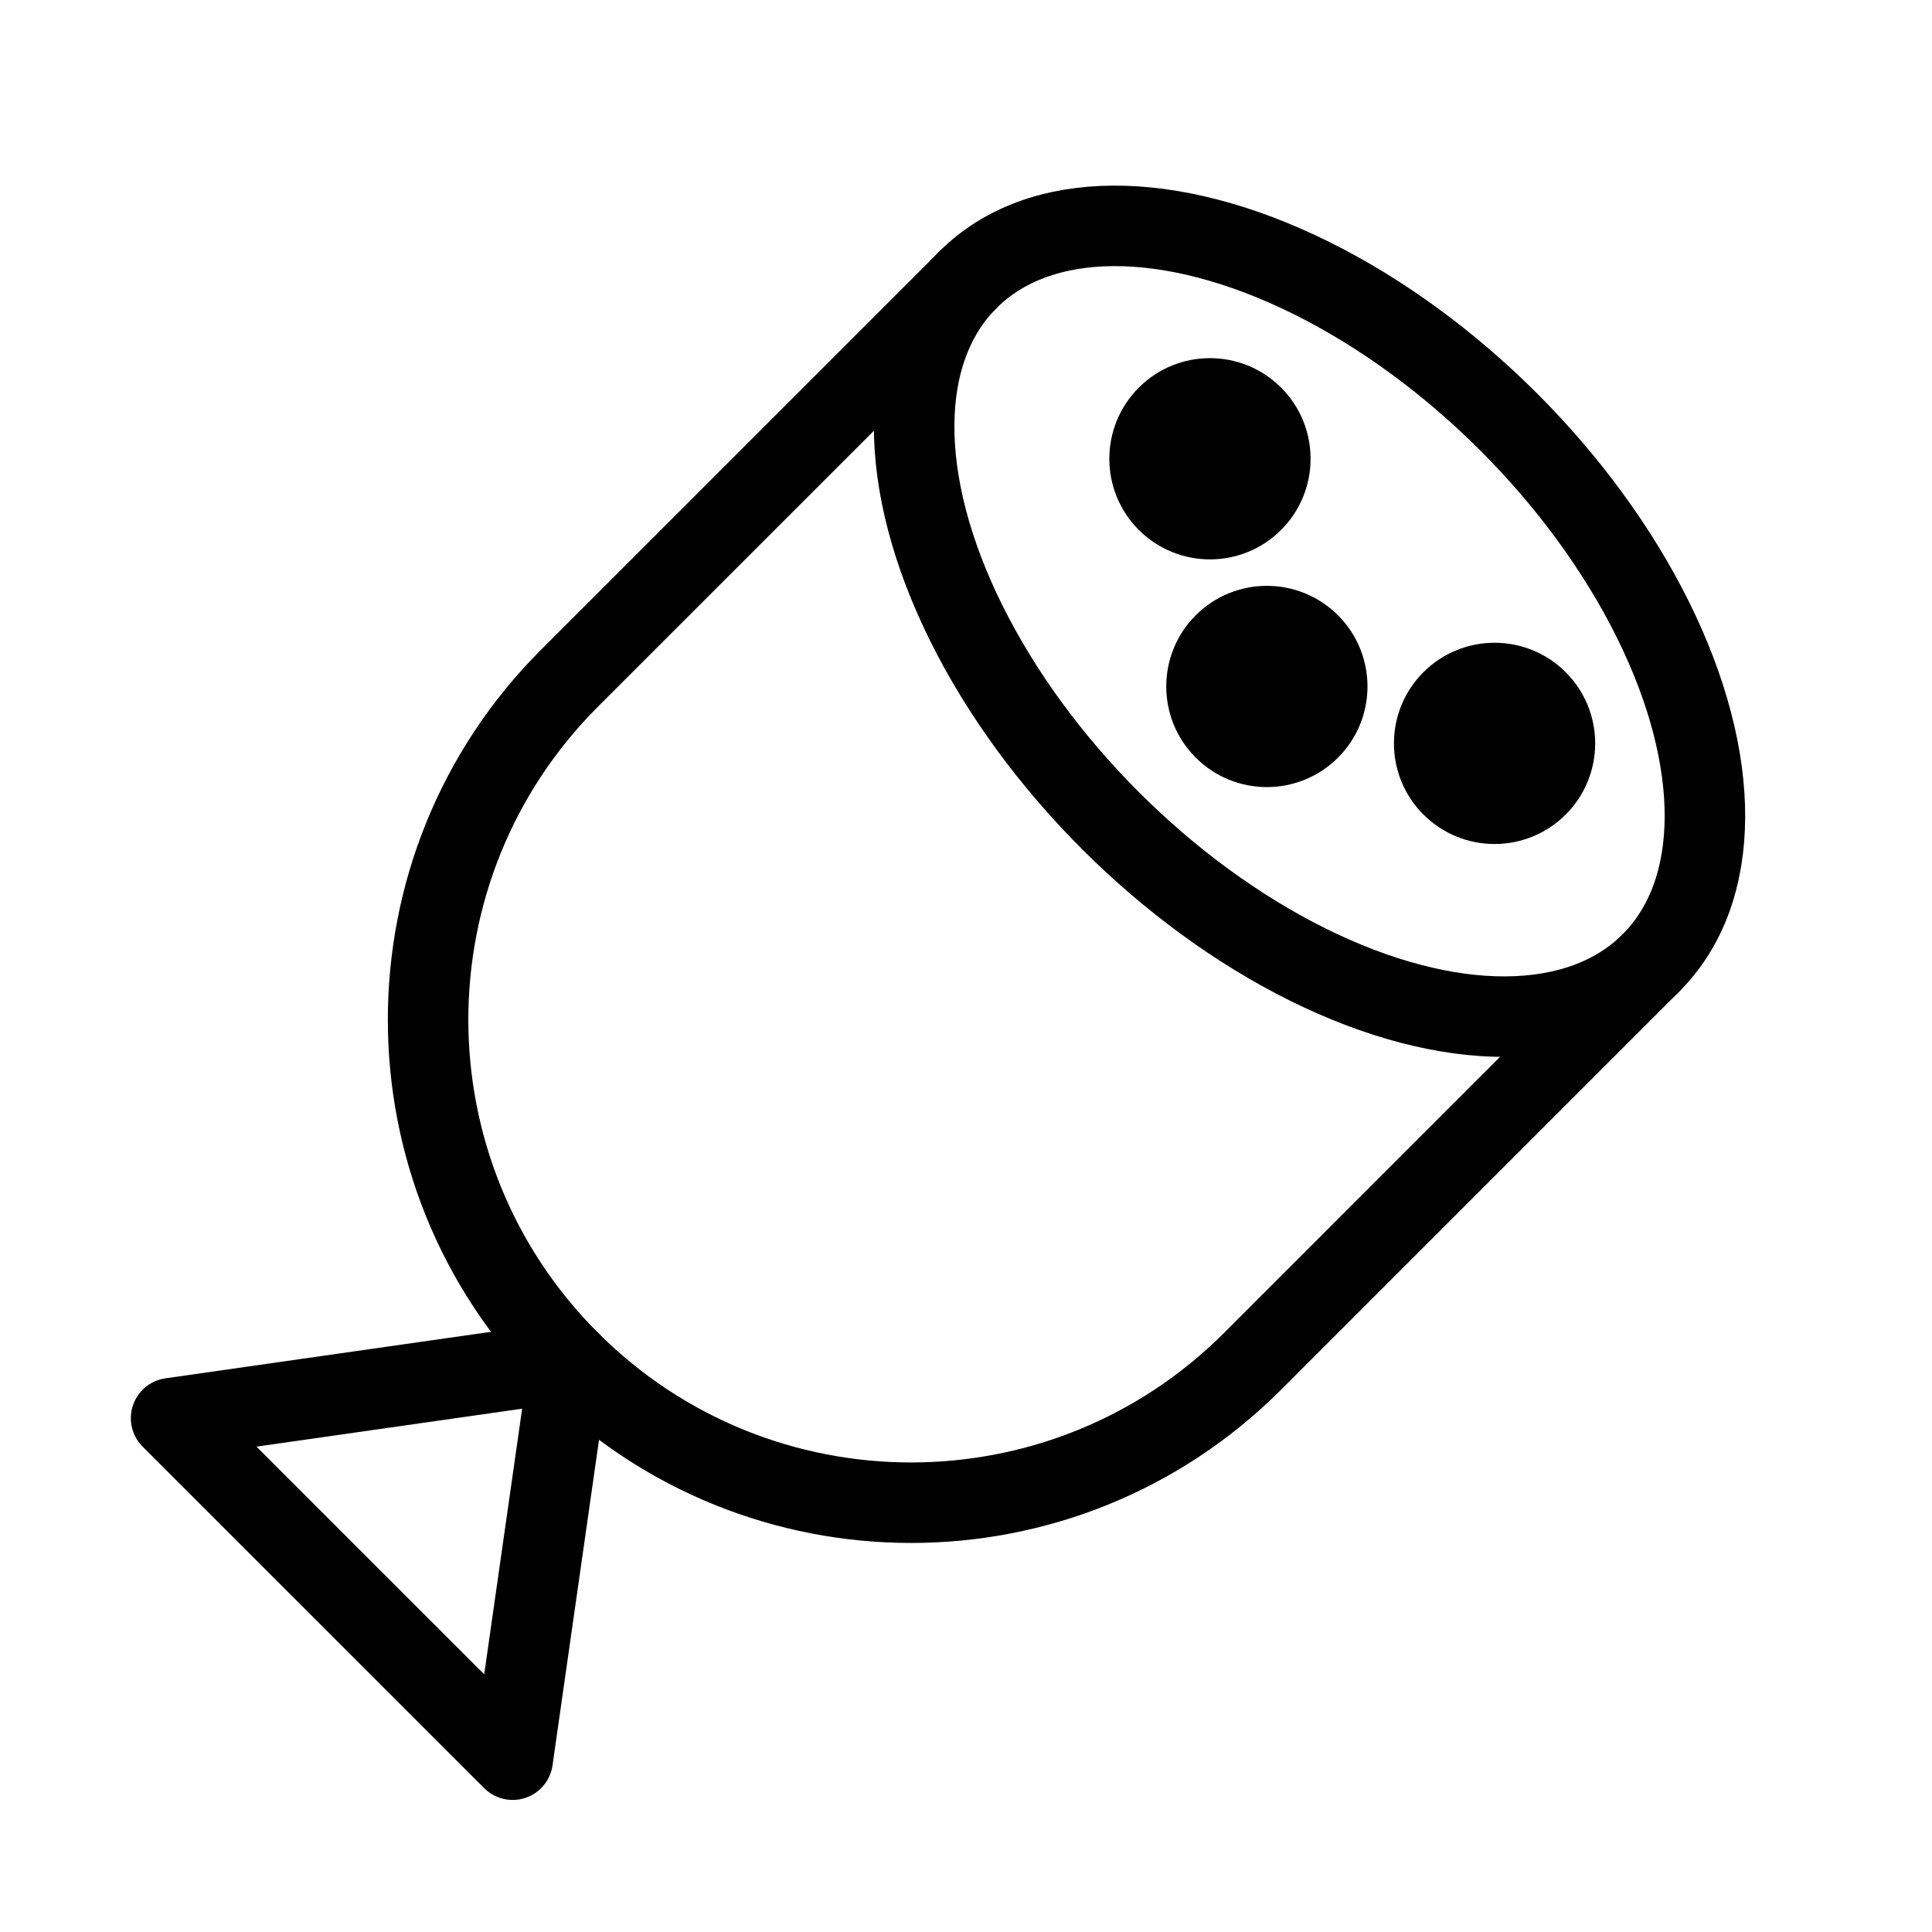 <svg viewBox="0 0 48 48" fill="none" xmlns="http://www.w3.org/2000/svg" stroke="currentColor"><path d="M14.151 33.82L12.737 43.719L4.251 35.234L14.151 33.82Z" fill="none" stroke="currentColor" stroke-width="2" stroke-linecap="round" stroke-linejoin="round"/><path d="M24.05 6.95L14.15 16.849C9.464 21.535 9.464 29.134 14.15 33.82V33.82C18.837 38.506 26.435 38.506 31.121 33.82L41.02 23.92" stroke="currentColor" stroke-width="2" stroke-linecap="round" stroke-linejoin="round"/><ellipse cx="32.535" cy="15.435" rx="12" ry="7" transform="rotate(45 32.535 15.435)" fill="none" stroke="currentColor" stroke-width="2" stroke-linecap="round" stroke-linejoin="round"/><circle cx="30.061" cy="11.398" r="2" transform="rotate(45 30.061 11.398)" fill="currentColor"/><circle cx="37.132" cy="18.469" r="2" transform="rotate(45 37.132 18.469)" fill="currentColor"/><circle cx="31.475" cy="17.055" r="2" transform="rotate(45 31.475 17.055)" fill="currentColor"/></svg>